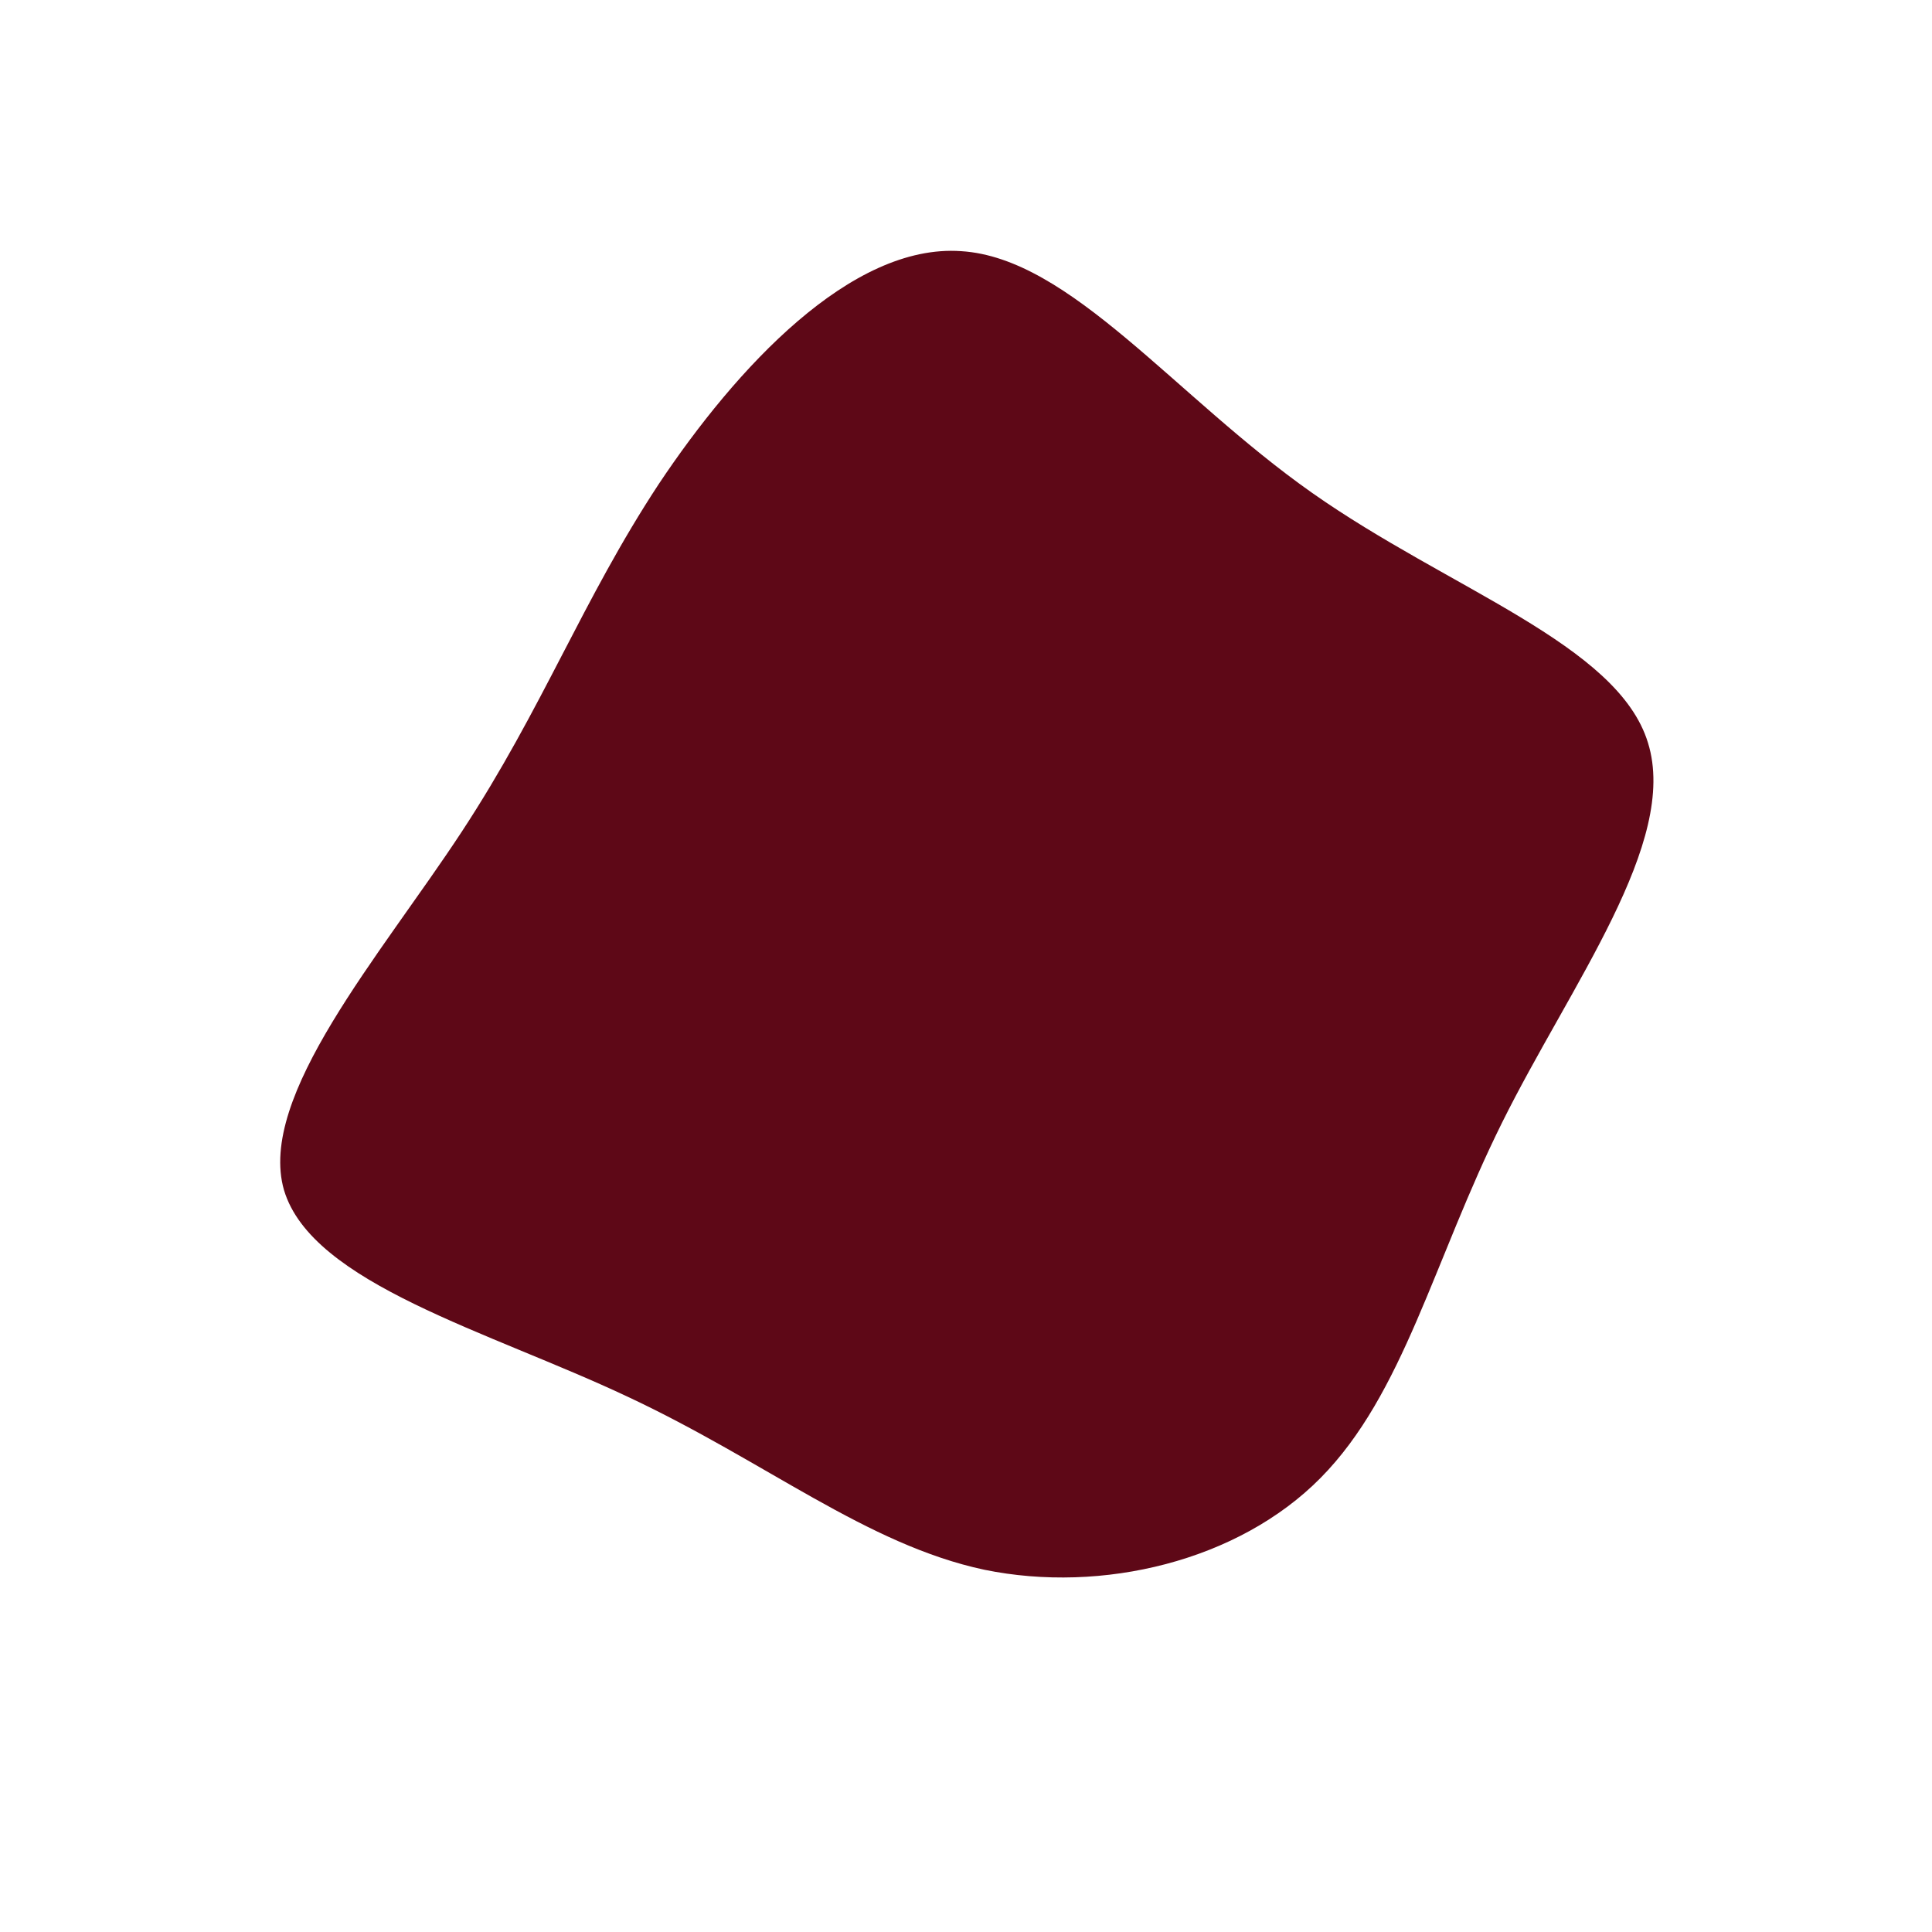 <?xml version="1.0" standalone="no"?>
<svg viewBox="0 0 200 200" xmlns="http://www.w3.org/2000/svg">
  <path fill="#5E0817" d="M35.8,-49C50,-39,67.5,-33.3,70.6,-23.1C73.8,-12.8,62.6,1.9,55.5,16.2C48.4,30.5,45.3,44.3,36.7,53C28.2,61.6,14.1,65,1.9,62.5C-10.3,59.9,-20.7,51.3,-35,44.6C-49.4,37.8,-67.7,32.9,-70.6,23.2C-73.4,13.5,-60.6,-1.1,-52.2,-13.9C-43.8,-26.7,-39.7,-37.9,-31.8,-49.9C-23.8,-61.9,-11.9,-74.8,-0.5,-74C10.8,-73.3,21.6,-59,35.8,-49Z" transform="translate(100 100)" />
</svg>
